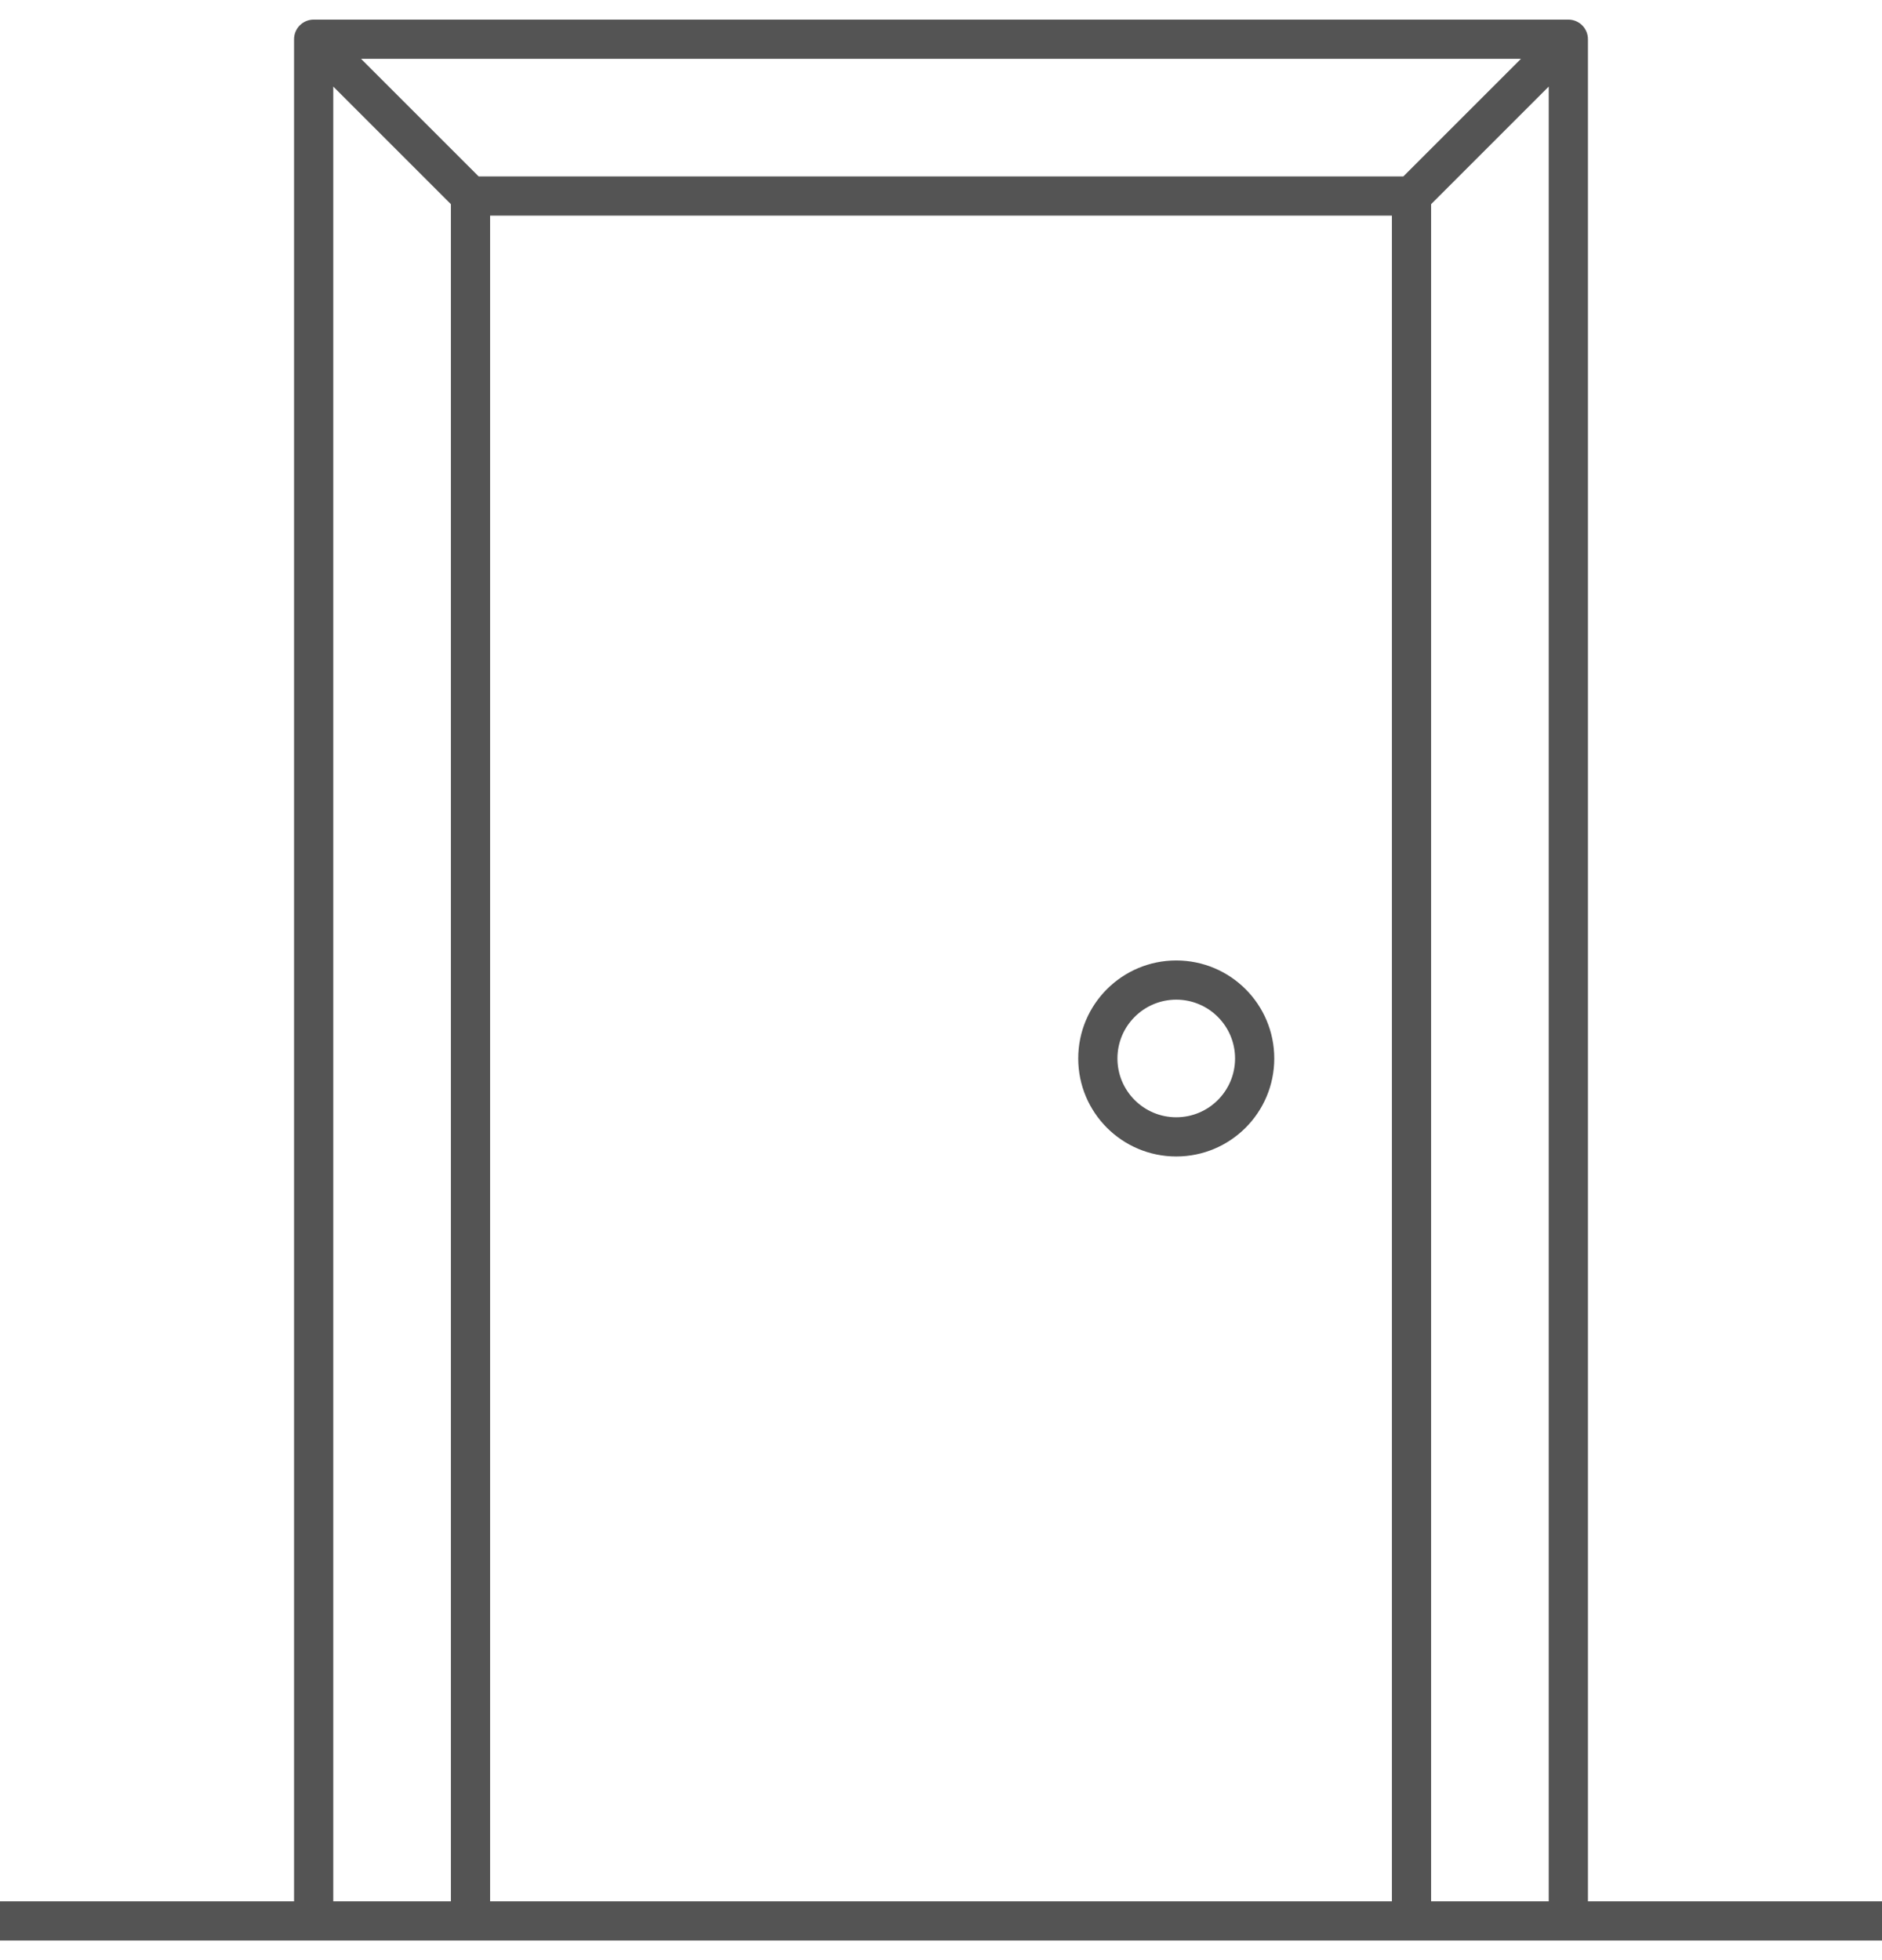 <svg width="48" height="50" viewBox="0 0 48 50" fill="none" xmlns="http://www.w3.org/2000/svg">
<path d="M36 49V49.5H36.5V49H36ZM12 49H11.5V49.5H12V49ZM8 1V0.5C7.724 0.5 7.5 0.724 7.5 1H8ZM40 1H40.5C40.5 0.724 40.276 0.5 40 0.5V1ZM40 49V49.5C40.276 49.5 40.5 49.276 40.5 49H40ZM8 49H7.5C7.5 49.276 7.724 49.5 8 49.5V49ZM12 5.5H36V4.5H12V5.5ZM35.5 5V49H36.5V5H35.5ZM12.5 49V5H11.5V49H12.5ZM8 1.5H40V0.5H8V1.5ZM39.5 1V49H40.5V1H39.5ZM40 48.5H8V49.5H40V48.5ZM8.5 49V1H7.5V49H8.5ZM12.354 4.646L8.354 0.646L7.646 1.354L11.646 5.354L12.354 4.646ZM36.354 5.354L40.354 1.354L39.646 0.646L35.646 4.646L36.354 5.354ZM48 48.5H0V49.5H48V48.5ZM36 48.5H12V49.5H36V48.5ZM30 28.5C29.172 28.5 28.5 27.828 28.5 27H27.5C27.5 28.381 28.619 29.5 30 29.5V28.5ZM31.5 27C31.5 27.828 30.828 28.5 30 28.5V29.5C31.381 29.5 32.5 28.381 32.5 27H31.5ZM30 25.5C30.828 25.5 31.5 26.172 31.5 27H32.5C32.5 25.619 31.381 24.5 30 24.5V25.5ZM30 24.5C28.619 24.5 27.5 25.619 27.5 27H28.5C28.5 26.172 29.172 25.5 30 25.5V24.5Z" fill="#545454"/>
</svg>
